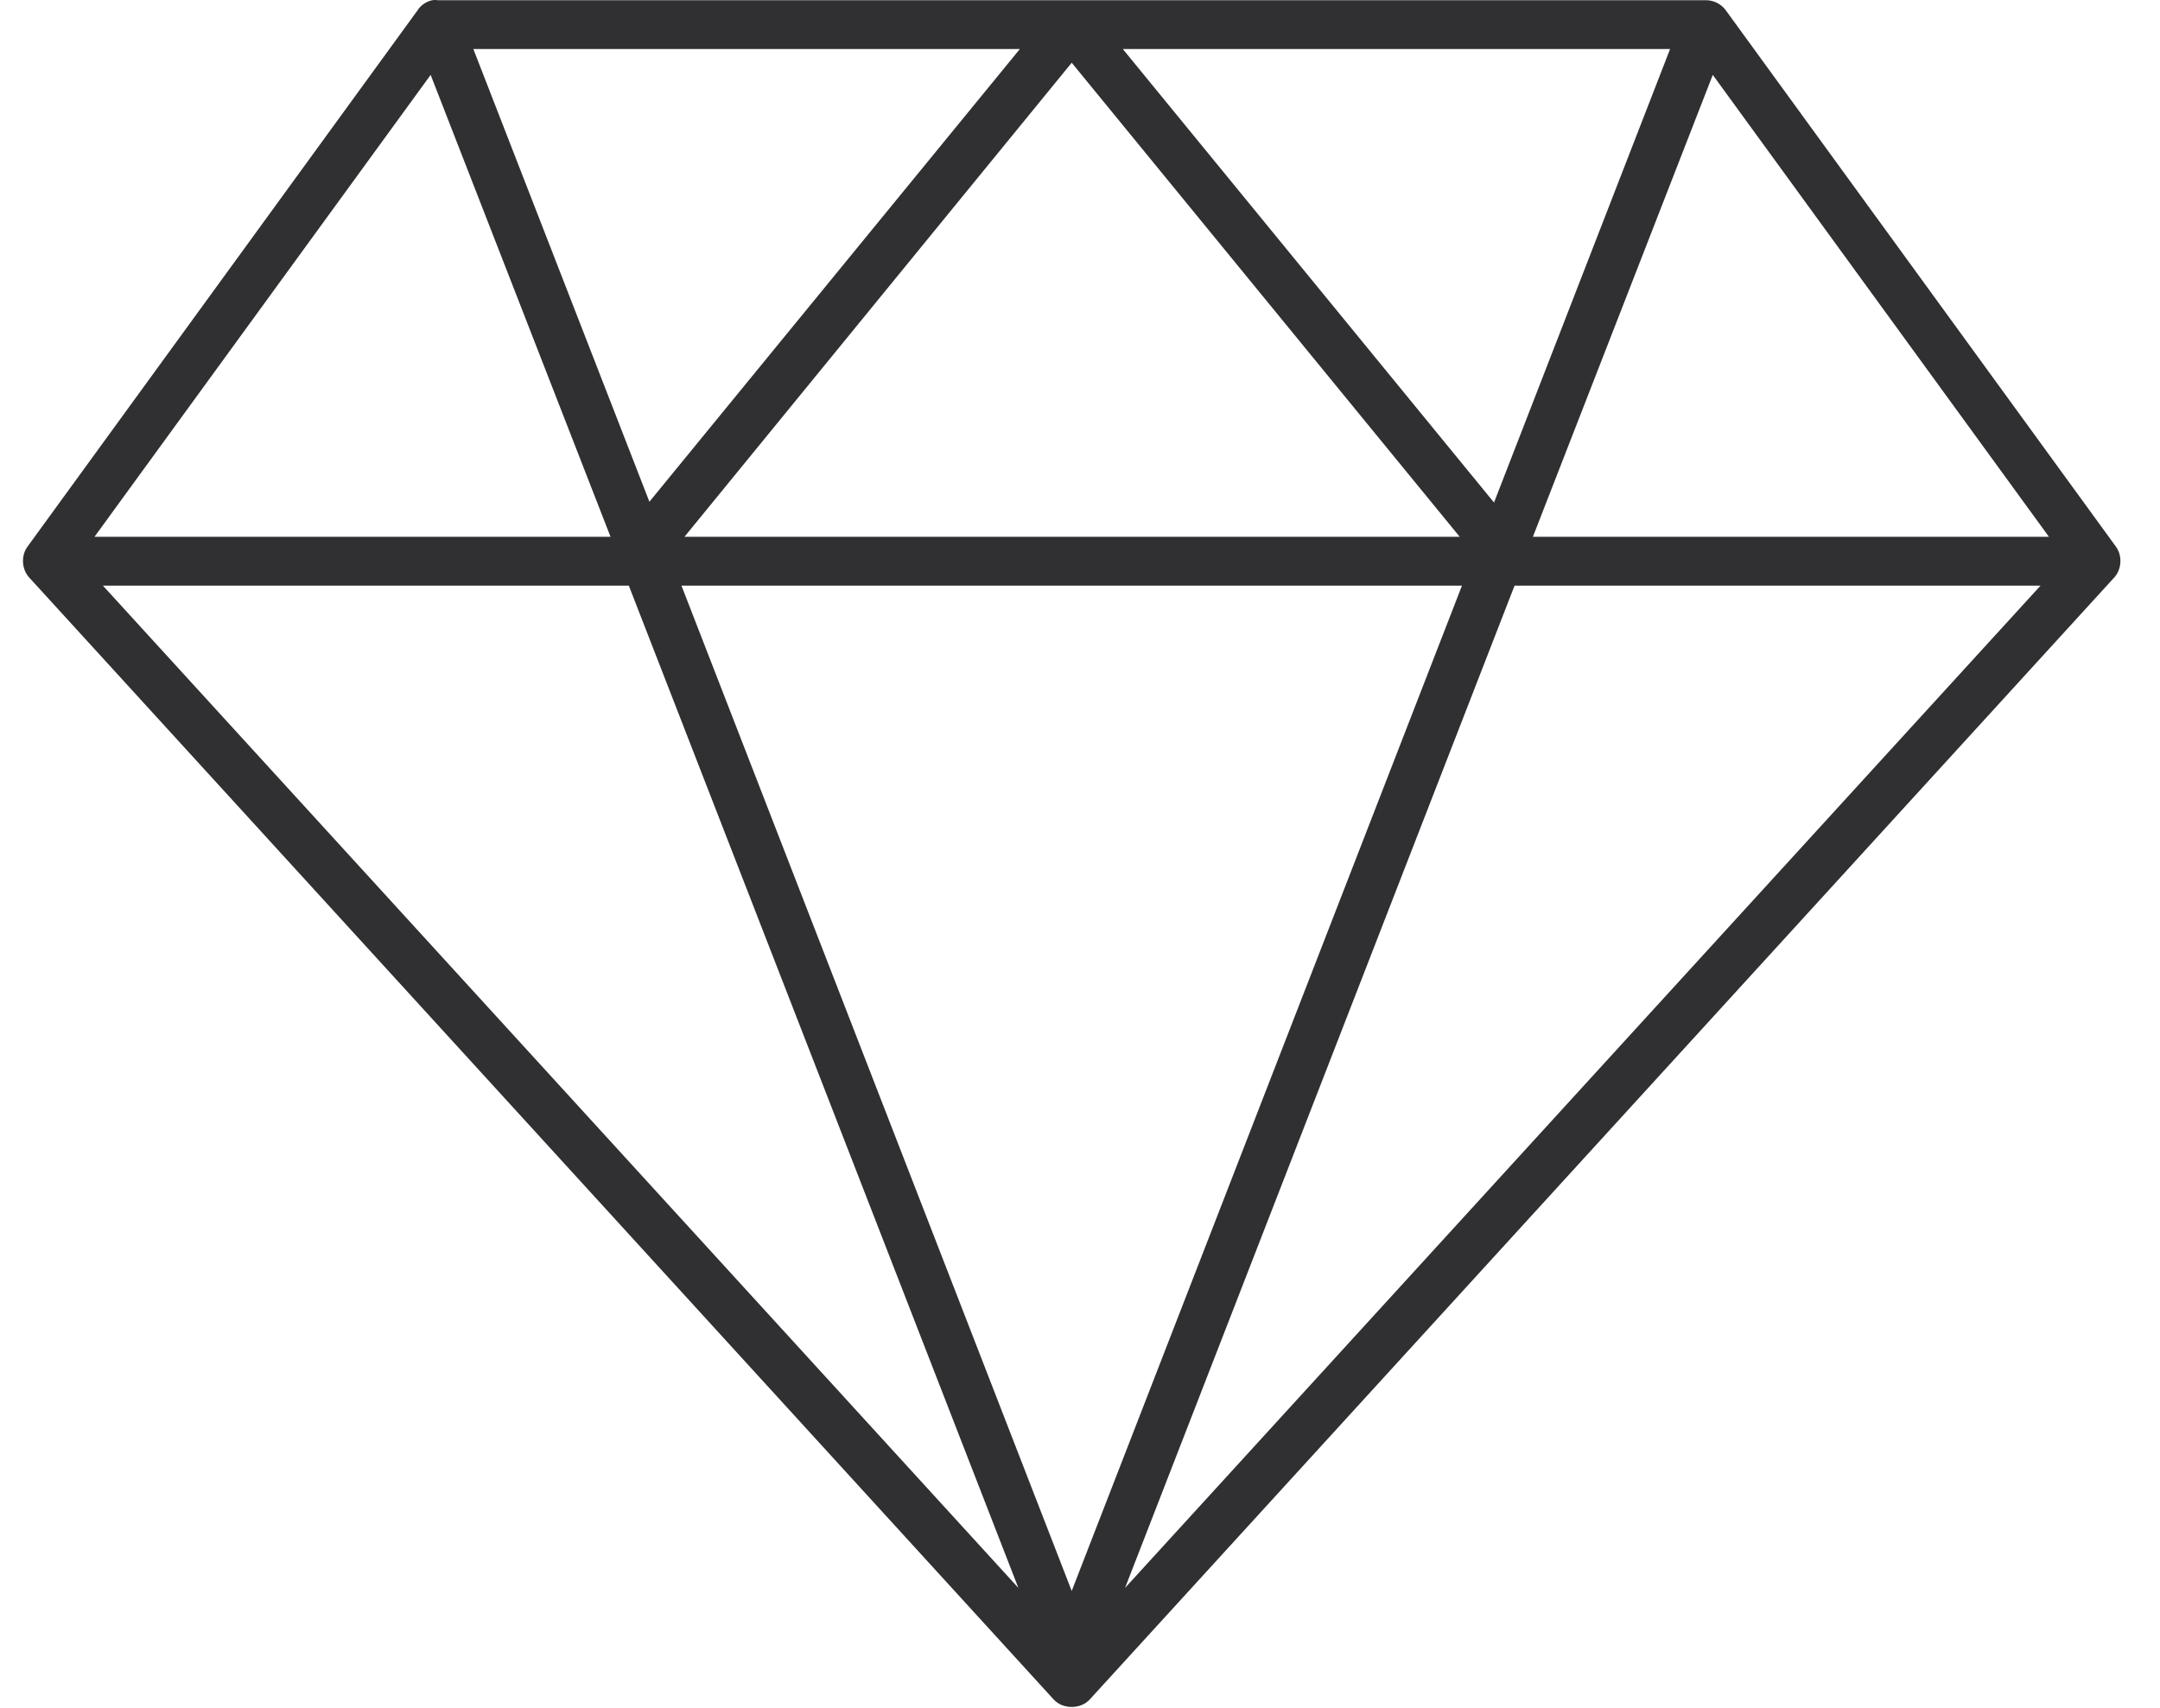 <svg width="43" height="34" viewBox="0 0 43 34" fill="none" xmlns="http://www.w3.org/2000/svg">
<path d="M8.315 0.202L0.546 10.885C0.417 11.062 0.431 11.328 0.576 11.492L20.971 33.829C21.152 34.035 21.517 34.035 21.699 33.829L42.094 11.492C42.239 11.328 42.252 11.062 42.124 10.885L34.354 0.202C34.264 0.079 34.112 0.003 33.96 0.004H8.709C8.544 -0.026 8.368 0.106 8.315 0.202ZM9.423 0.976H20.303L12.928 9.989L9.423 0.976ZM22.352 0.976H33.247L29.742 10.005L22.352 0.976ZM21.335 1.249L29.059 10.687H13.626L21.335 1.249ZM8.573 1.491L12.154 10.687H1.881L8.573 1.491ZM34.097 1.491L40.789 10.687H30.516L34.097 1.491ZM2.048 11.659H12.518L20.273 31.613L2.048 11.659ZM13.566 11.659H29.104L21.335 31.674L13.566 11.659ZM30.151 11.659H40.622L22.397 31.613L30.151 11.659Z" fill="#303032"/>
</svg>
